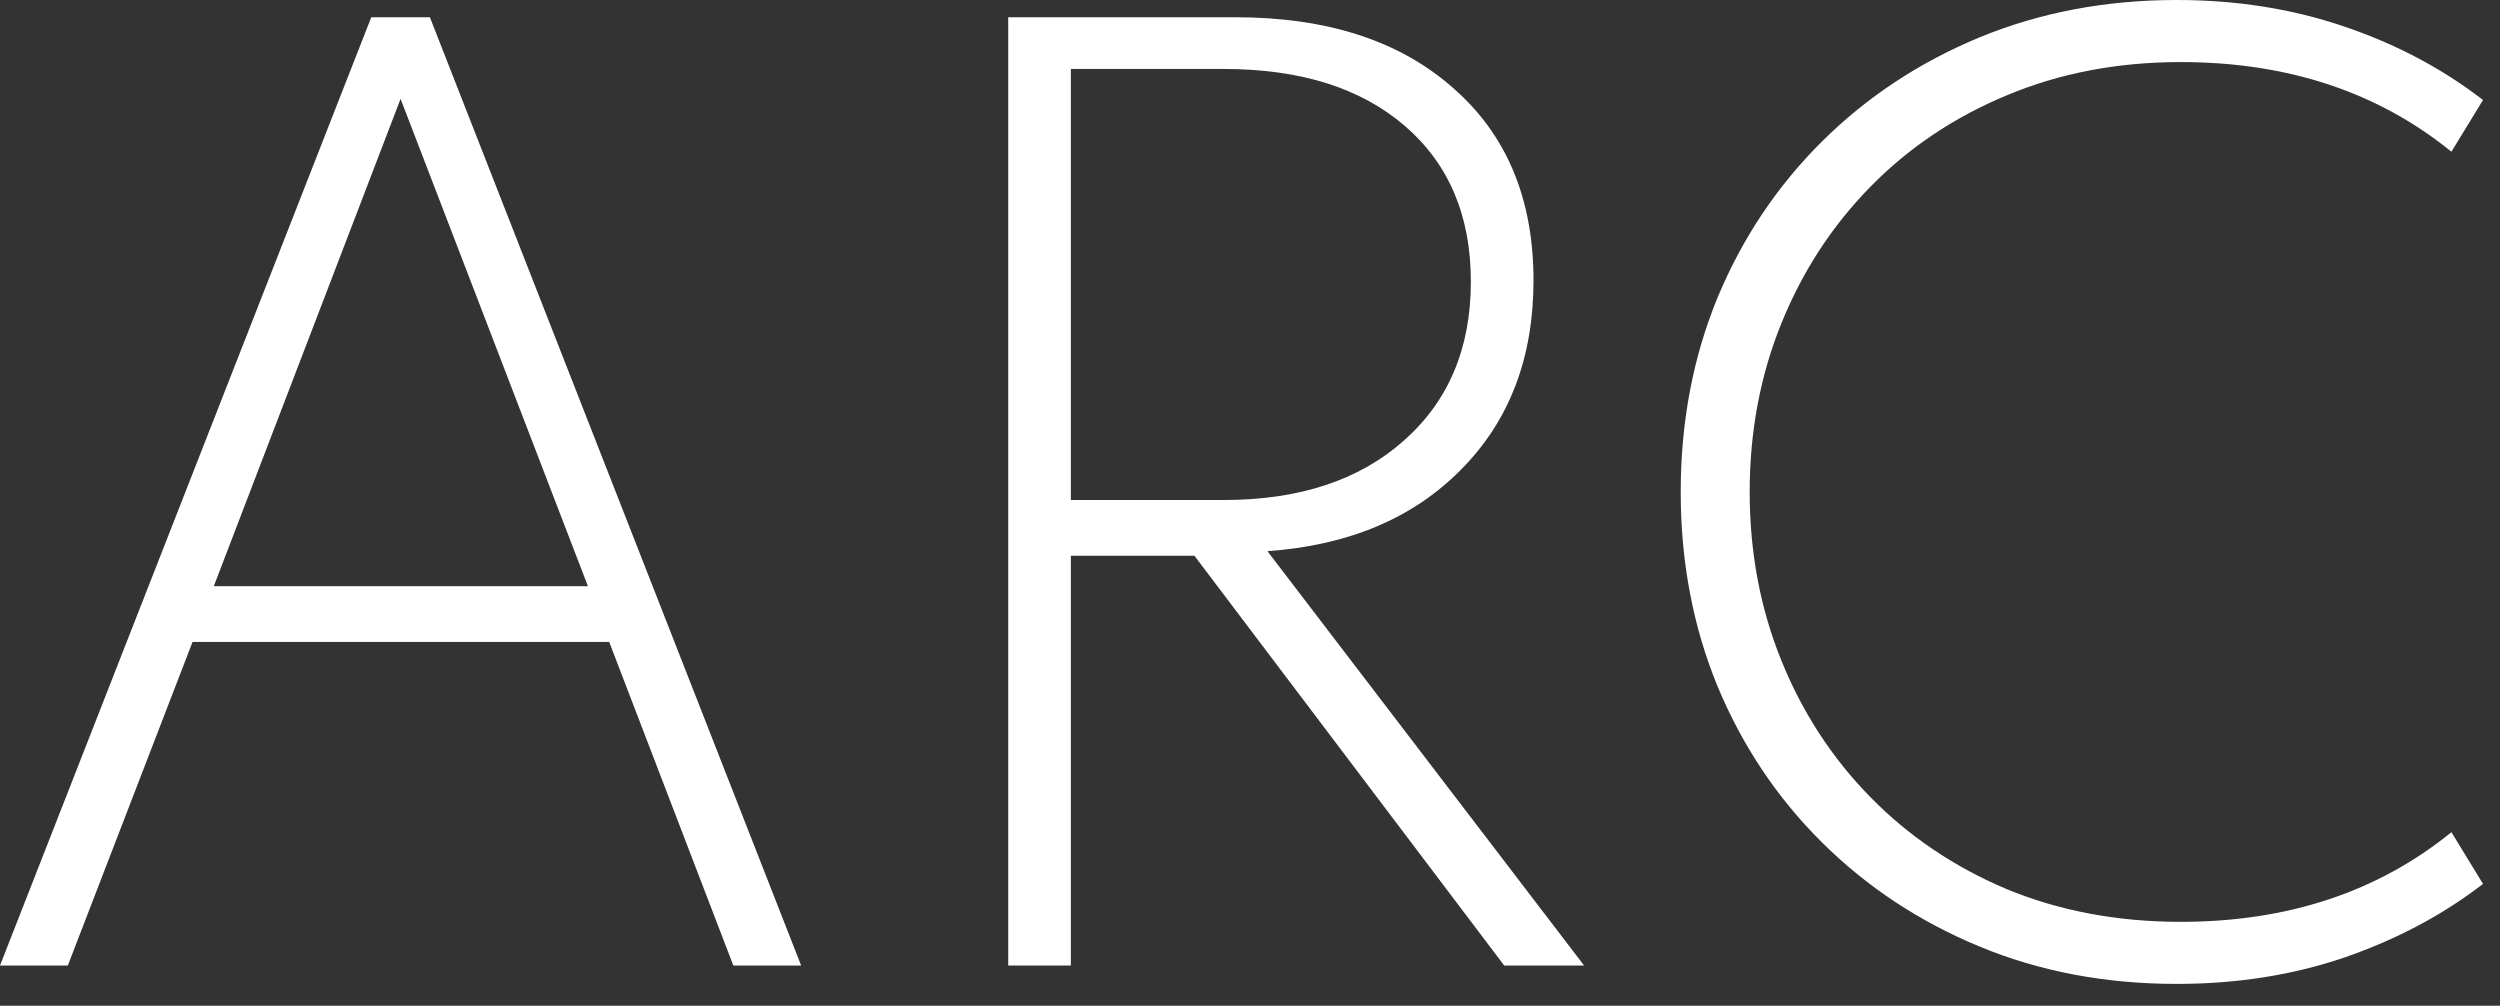 <svg width="87" height="35" viewBox="0 0 87 35" fill="none" xmlns="http://www.w3.org/2000/svg">
<rect x="0" y="0" width="87" height="35" fill="#333333" stroke="none"/>
<path d="M0 33.6H2.36L6.7 22.34H21.2L25.52 33.6H27.88L14.96 0.6H12.92L0 33.6ZM7.44 20.4L13.94 3.44L20.46 20.4H7.44Z" fill="white"/>
<path d="M35.086 33.6H37.266V19.34H41.566L52.346 33.6H55.126L44.106 19.18C46.933 18.98 49.179 18.033 50.846 16.34C52.526 14.647 53.366 12.453 53.366 9.76C53.366 6.92 52.433 4.687 50.566 3.06C48.713 1.42 46.186 0.6 42.986 0.6H35.086V33.6ZM37.266 17.4V2.4H42.586C45.253 2.4 47.353 3.06 48.886 4.38C50.419 5.7 51.186 7.507 51.186 9.8C51.186 12.12 50.406 13.967 48.846 15.34C47.299 16.713 45.213 17.4 42.586 17.4H37.266Z" fill="white"/>
<path d="M75.749 34.24C77.842 34.24 79.789 33.933 81.589 33.32C83.402 32.693 85.009 31.84 86.409 30.76L85.309 28.96C82.749 31.04 79.609 32.08 75.889 32.08C73.689 32.08 71.669 31.7 69.829 30.94C68.002 30.167 66.422 29.1 65.089 27.74C63.755 26.38 62.722 24.793 61.989 22.98C61.255 21.167 60.889 19.213 60.889 17.12C60.889 15.027 61.255 13.073 61.989 11.26C62.722 9.447 63.755 7.86 65.089 6.5C66.422 5.14 68.002 4.08 69.829 3.32C71.669 2.547 73.689 2.16 75.889 2.16C79.609 2.16 82.749 3.2 85.309 5.28L86.409 3.48C84.995 2.387 83.382 1.533 81.569 0.92C79.769 0.307 77.829 0 75.749 0C73.282 0 70.995 0.433 68.889 1.3C66.795 2.167 64.969 3.373 63.409 4.92C61.849 6.467 60.635 8.28 59.769 10.36C58.915 12.44 58.489 14.693 58.489 17.12C58.489 19.547 58.915 21.8 59.769 23.88C60.635 25.96 61.849 27.773 63.409 29.32C64.969 30.867 66.795 32.073 68.889 32.94C70.982 33.807 73.269 34.24 75.749 34.24Z" fill="white"/>
</svg>
